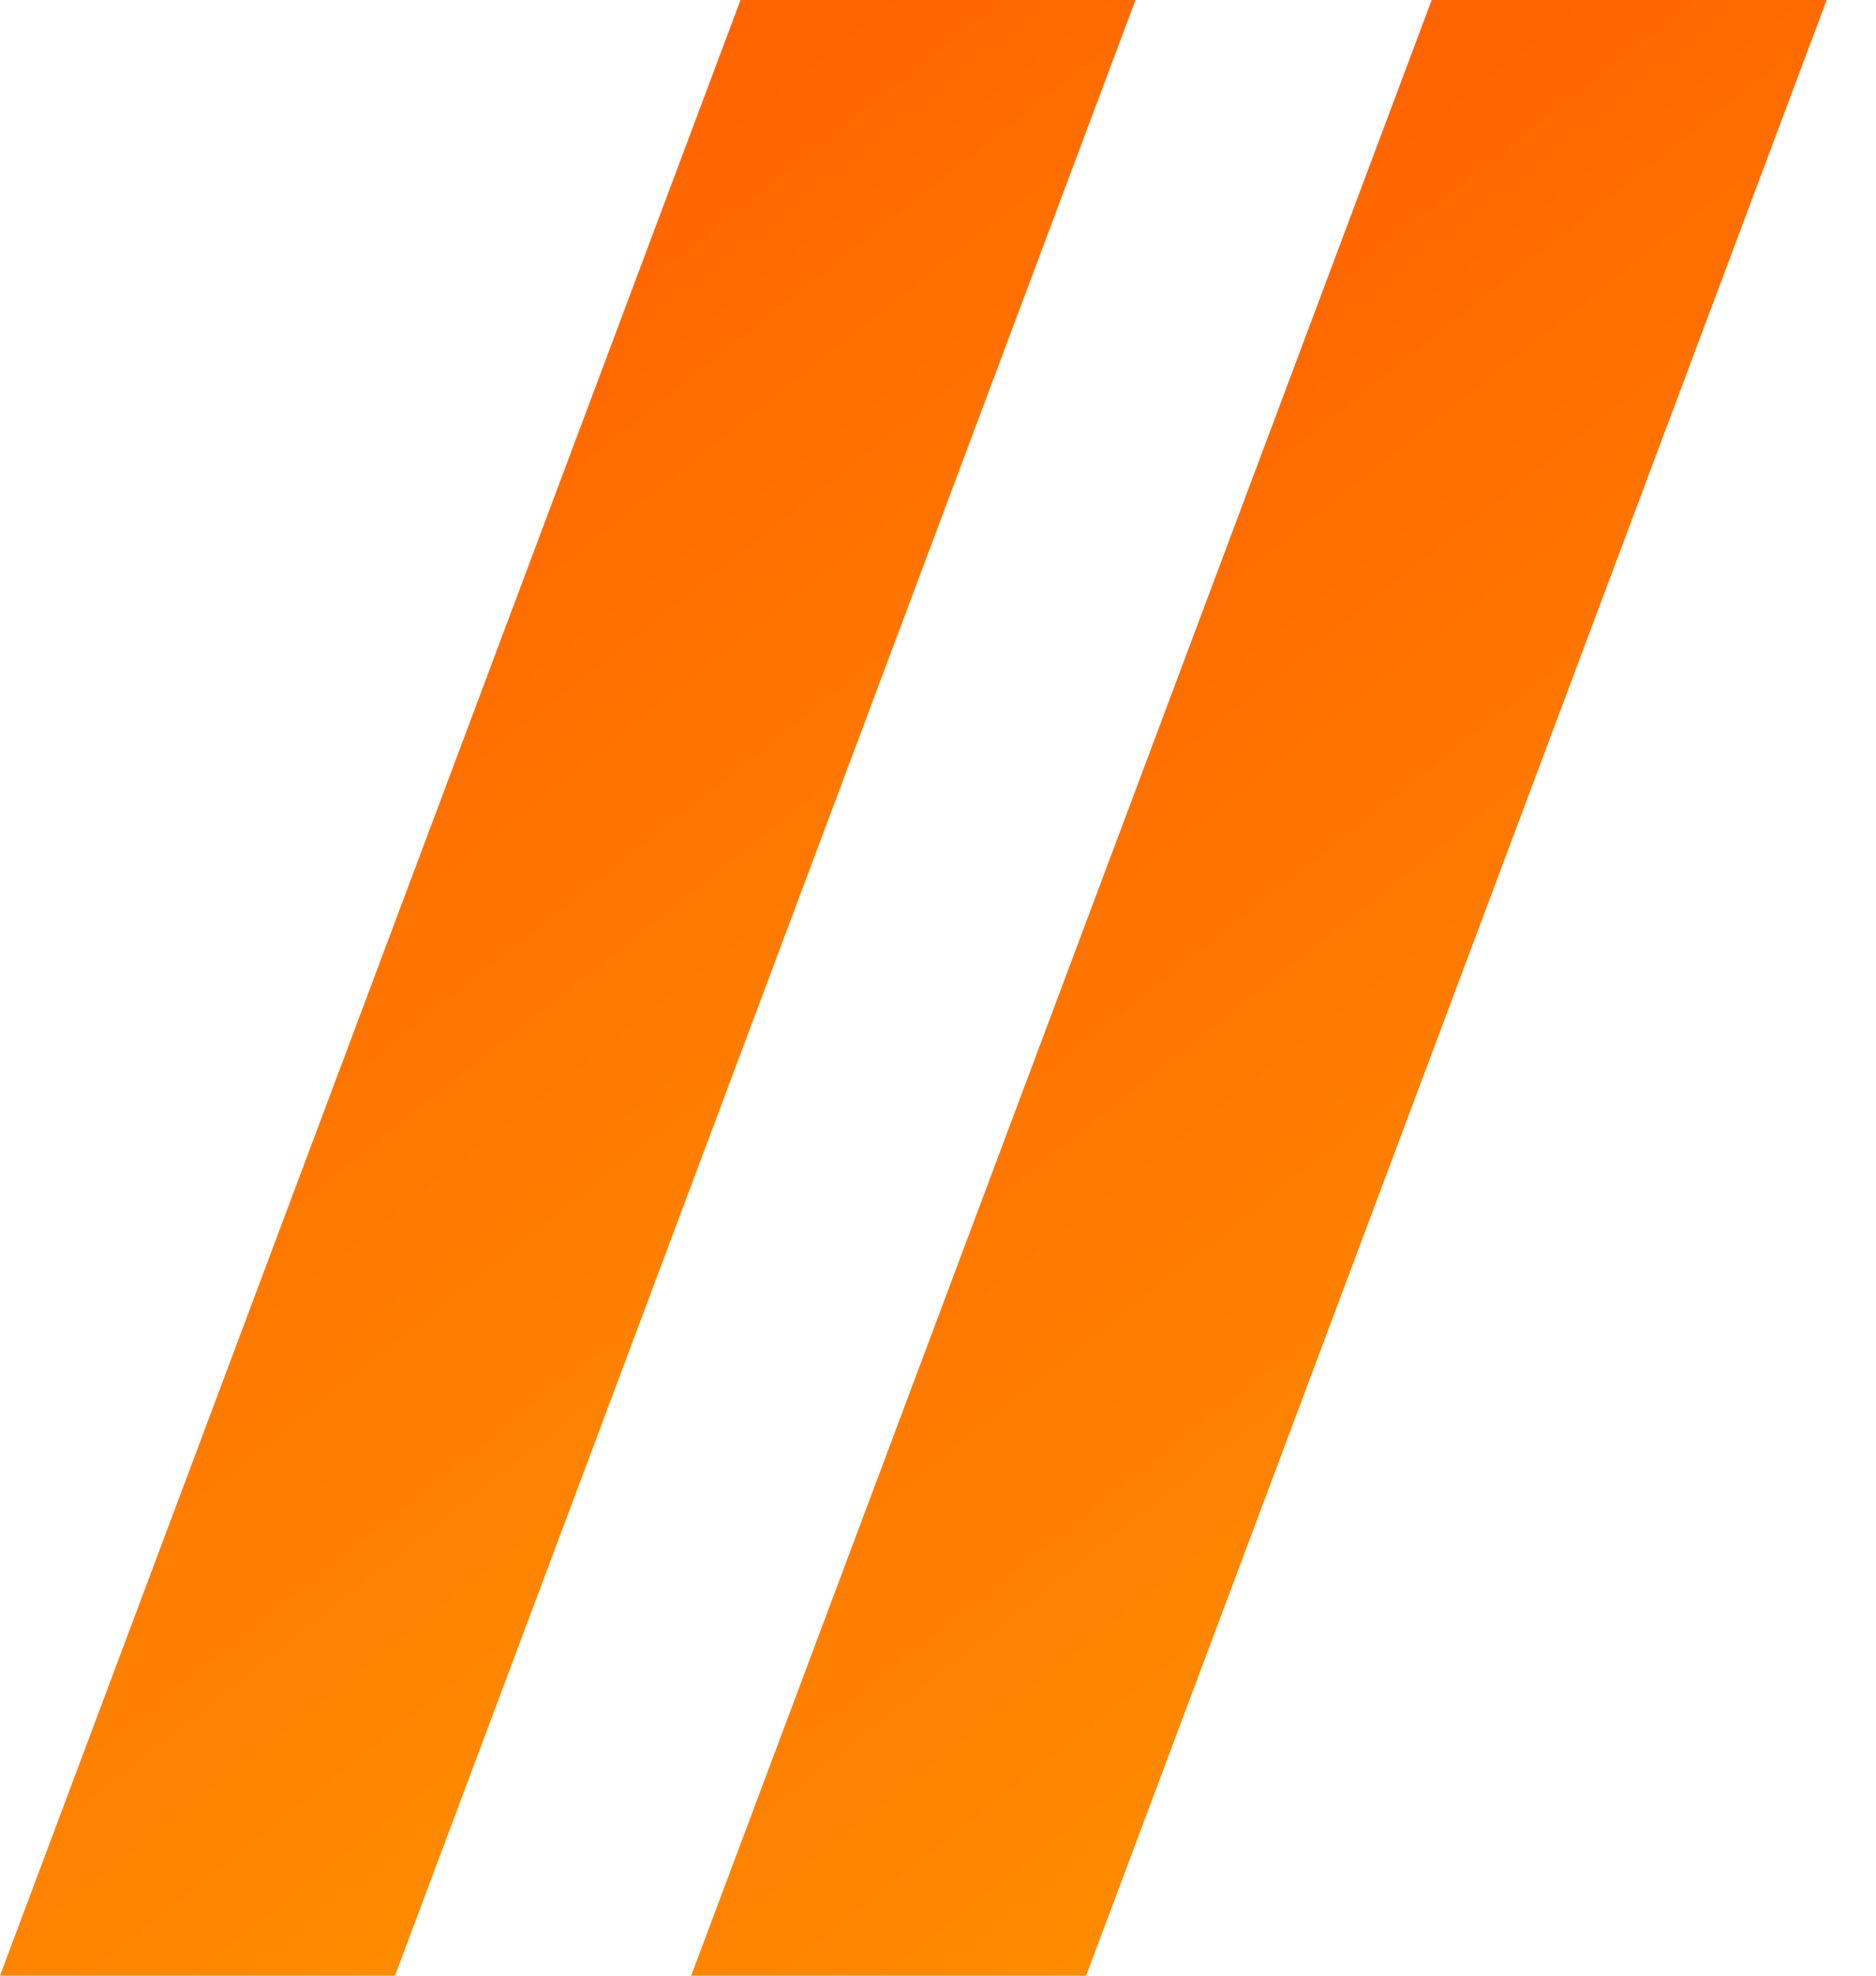 <svg width="19" height="20" viewBox="0 0 19 20" fill="none" xmlns="http://www.w3.org/2000/svg"><path d="M7.5 0h4L4 20H0L7.5 0Z" fill="url(#a)"/><path d="M14.5 0h4L11 20H7l7.5-20Z" fill="url(#b)"/><defs><linearGradient id="a" x1="3.163" y1="-10.608" x2="24.466" y2="16.303" gradientUnits="userSpaceOnUse"><stop offset=".245" stop-color="#FF5C00"/><stop offset="1" stop-color="#FFA800"/></linearGradient><linearGradient id="b" x1="10.163" y1="-10.608" x2="31.466" y2="16.303" gradientUnits="userSpaceOnUse"><stop offset=".245" stop-color="#FF5C00"/><stop offset="1" stop-color="#FFA800"/></linearGradient></defs></svg>